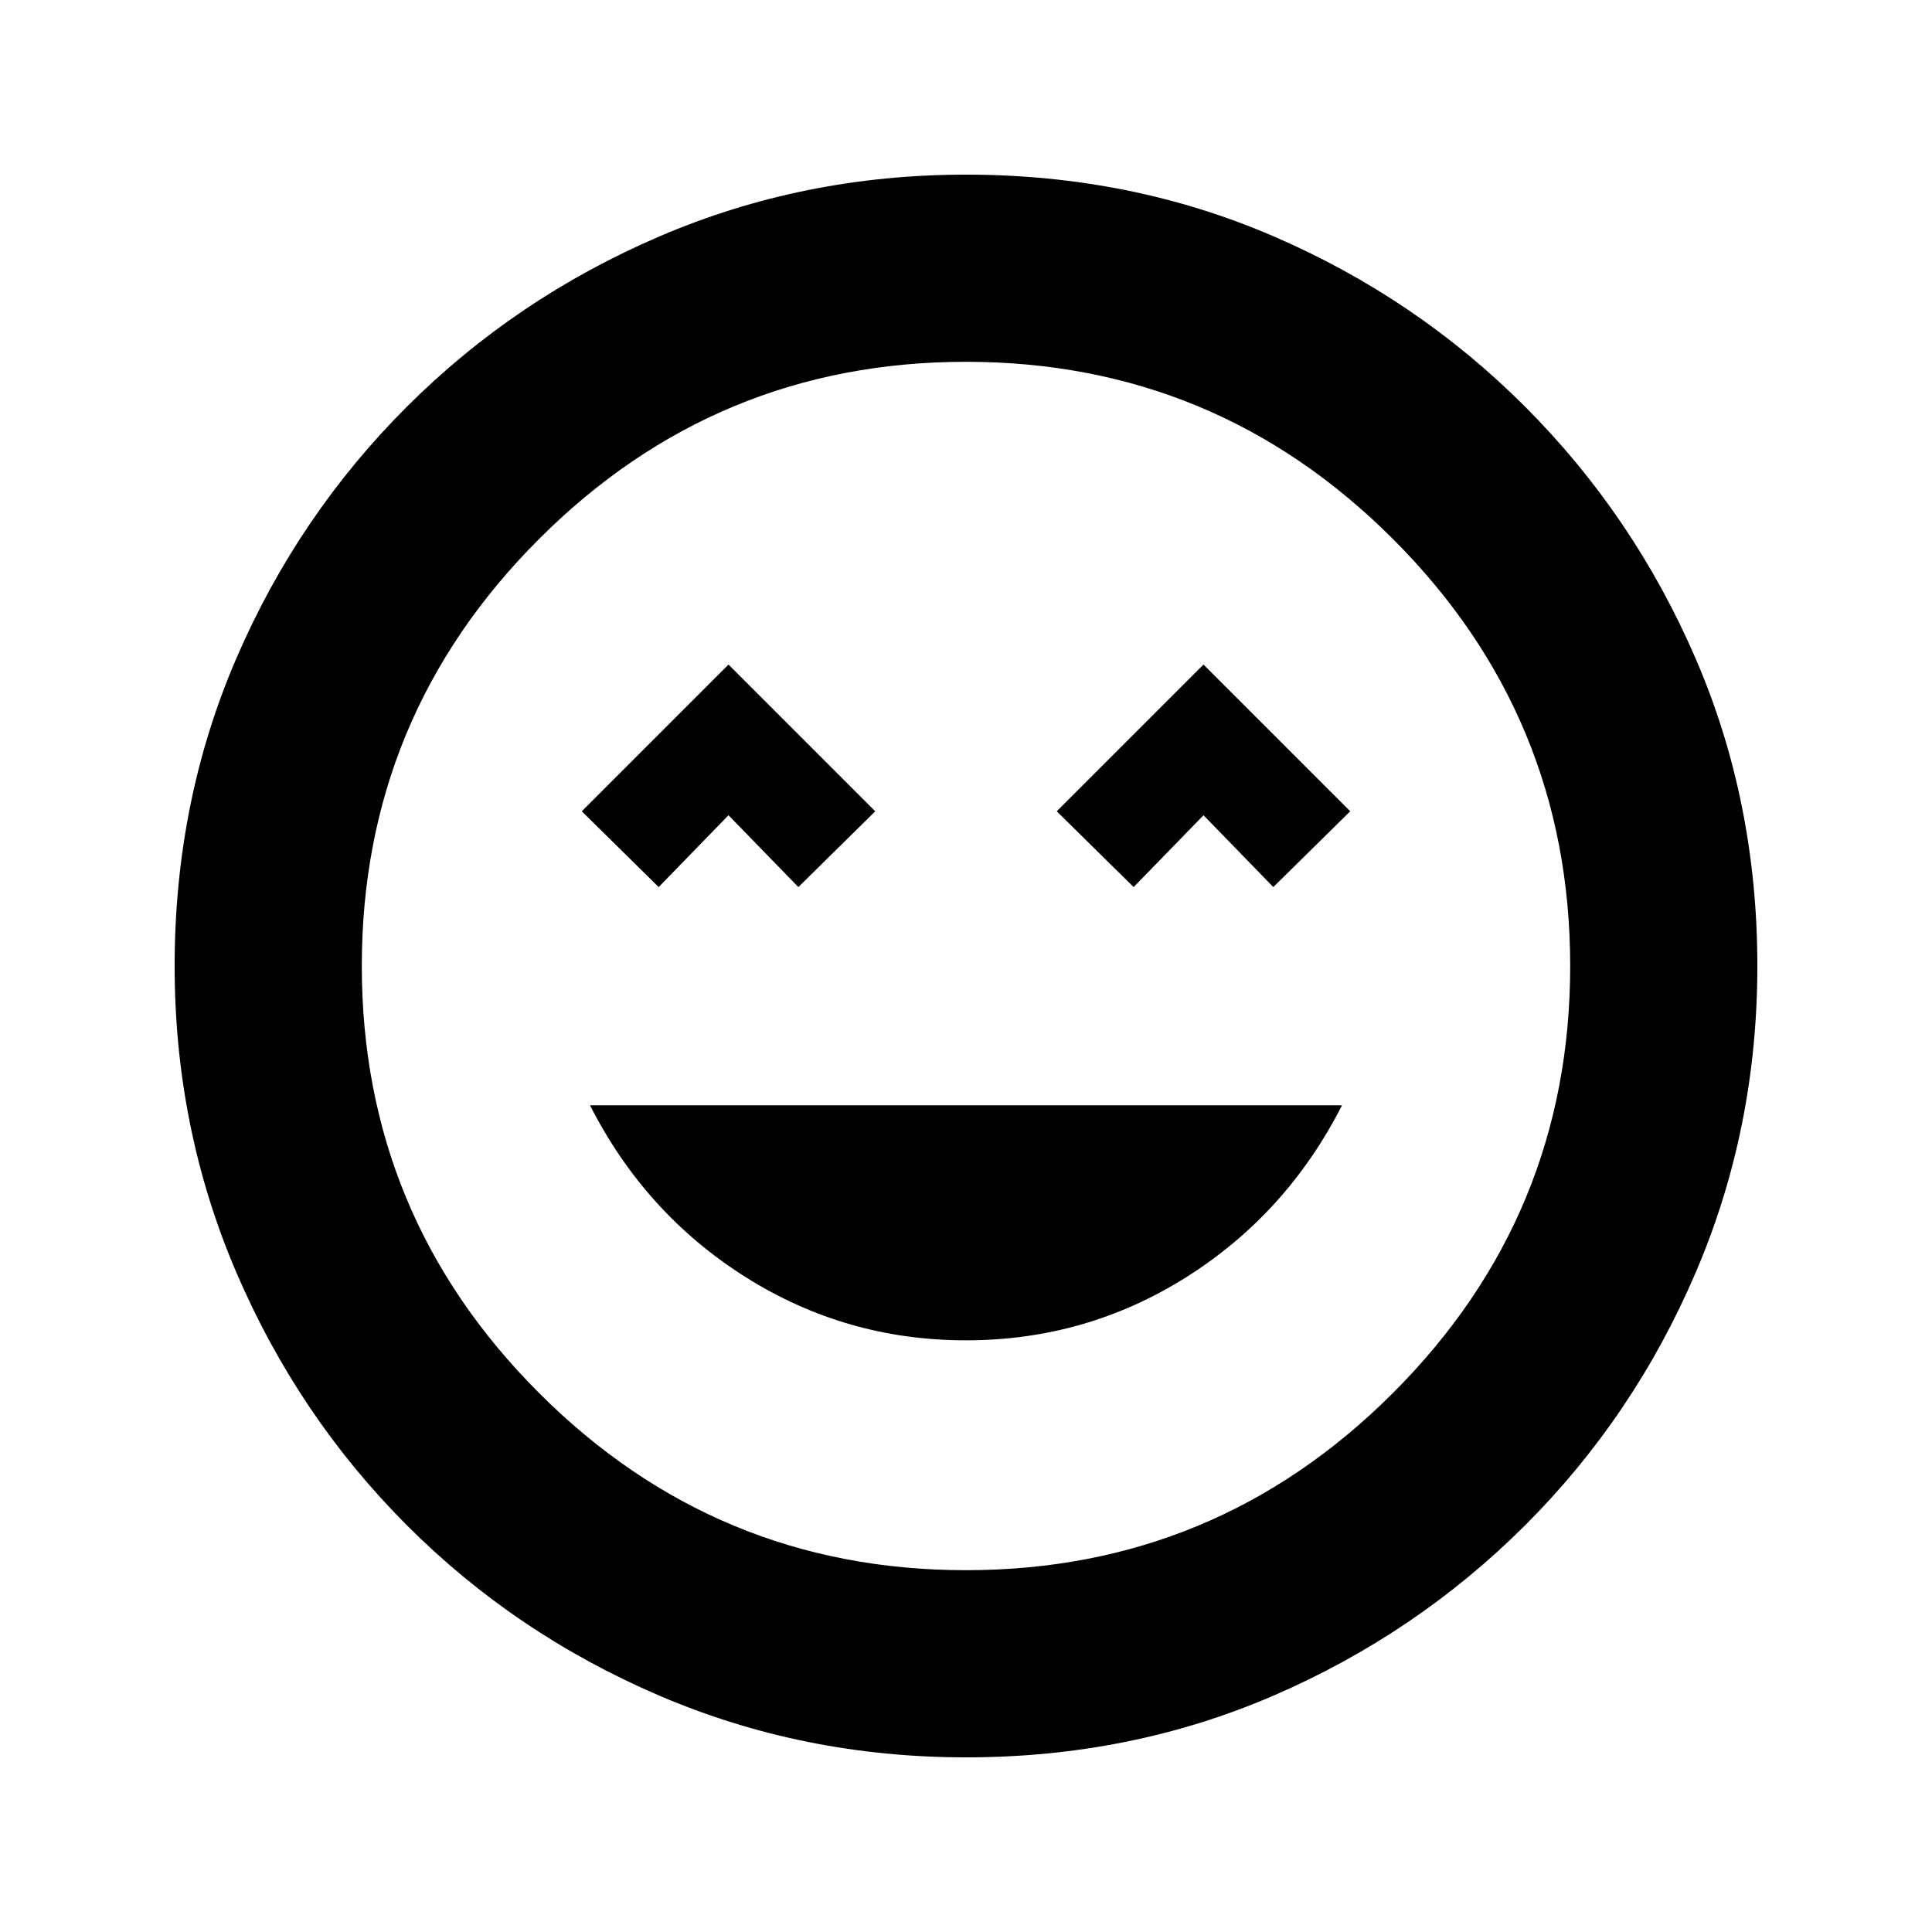 <svg xmlns="http://www.w3.org/2000/svg" height="20" viewBox="0 -960 960 960" width="20"><path d="M480-294q59.76 0 109.61-31.48t77.22-85.3H293.17q27.37 53.82 77.22 85.3Q420.24-294 480-294ZM327.3-519.22l34.68-35.69 34.72 35.69 38.21-37.65L362-629.78l-72.91 72.91 38.21 37.65Zm236 0 34.72-35.69 34.68 35.69 38.21-37.65L598-629.78l-72.91 72.91 38.21 37.65ZM480-86.78q-80.86 0-152.41-30.68-71.55-30.67-125.52-84.74-53.96-54.06-84.63-125.54Q86.78-399.22 86.78-480q0-81.86 30.68-152.91 30.67-71.05 84.74-125.02 54.06-53.96 125.54-84.63 71.48-30.66 152.26-30.66 81.86 0 152.91 30.68 71.05 30.67 125.02 84.74 53.96 54.06 84.63 125.04 30.66 70.98 30.66 152.76 0 80.86-30.68 152.41-30.67 71.55-84.74 125.52-54.06 53.96-125.04 84.63Q561.78-86.78 480-86.78ZM480-480Zm0 300.22q124.11 0 212.16-88.06 88.06-88.05 88.06-212.16t-88.06-212.16Q604.11-780.22 480-780.22t-212.16 88.06Q179.78-604.11 179.78-480t88.06 212.16q88.05 88.06 212.16 88.06Z"/></svg>